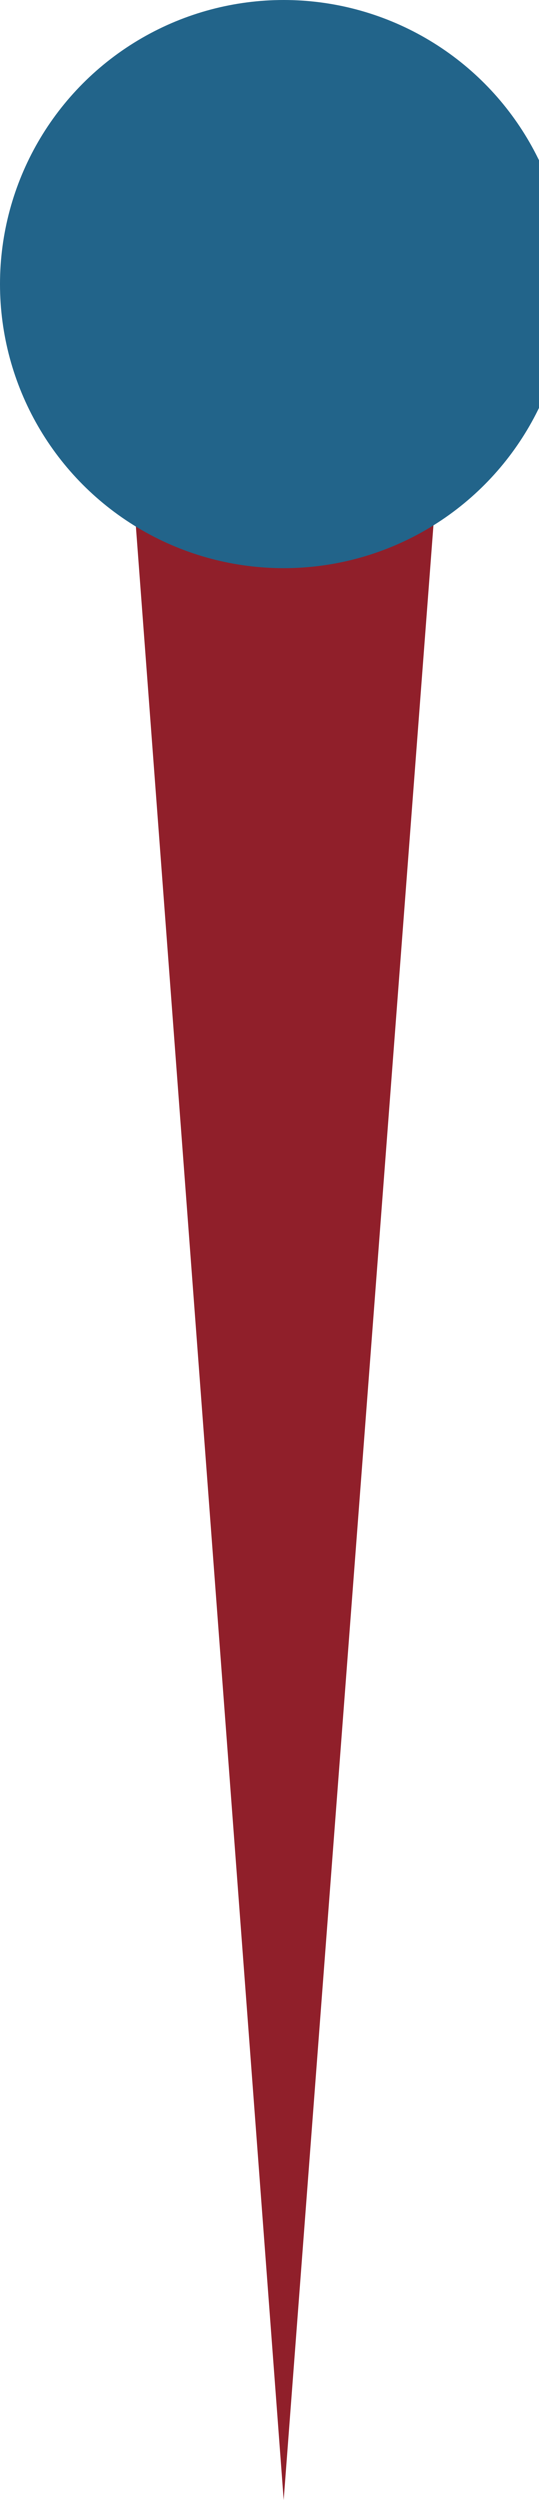 <!-- Generator: Adobe Illustrator 19.0.0, SVG Export Plug-In  -->
<svg version="1.1"
	 xmlns="http://www.w3.org/2000/svg" xmlns:xlink="http://www.w3.org/1999/xlink" xmlns:a="http://ns.adobe.com/AdobeSVGViewerExtensions/3.0/"
	 x="0px" y="0px" width="1.9px" height="8.8px" viewBox="0 0 1.9 8.8" style="enable-background:new 0 0 1.9 8.8;"
	 xml:space="preserve">
<style type="text/css">
	.st0{fill:#901F2A;}
	.st1{fill:#22648A;}
</style>
<defs>
</defs>
<polygon class="st0" points="1,8.8 1.6,0.9 0.4,0.8 "/>
<circle class="st1" cx="1" cy="1" r="1"/>
</svg>
